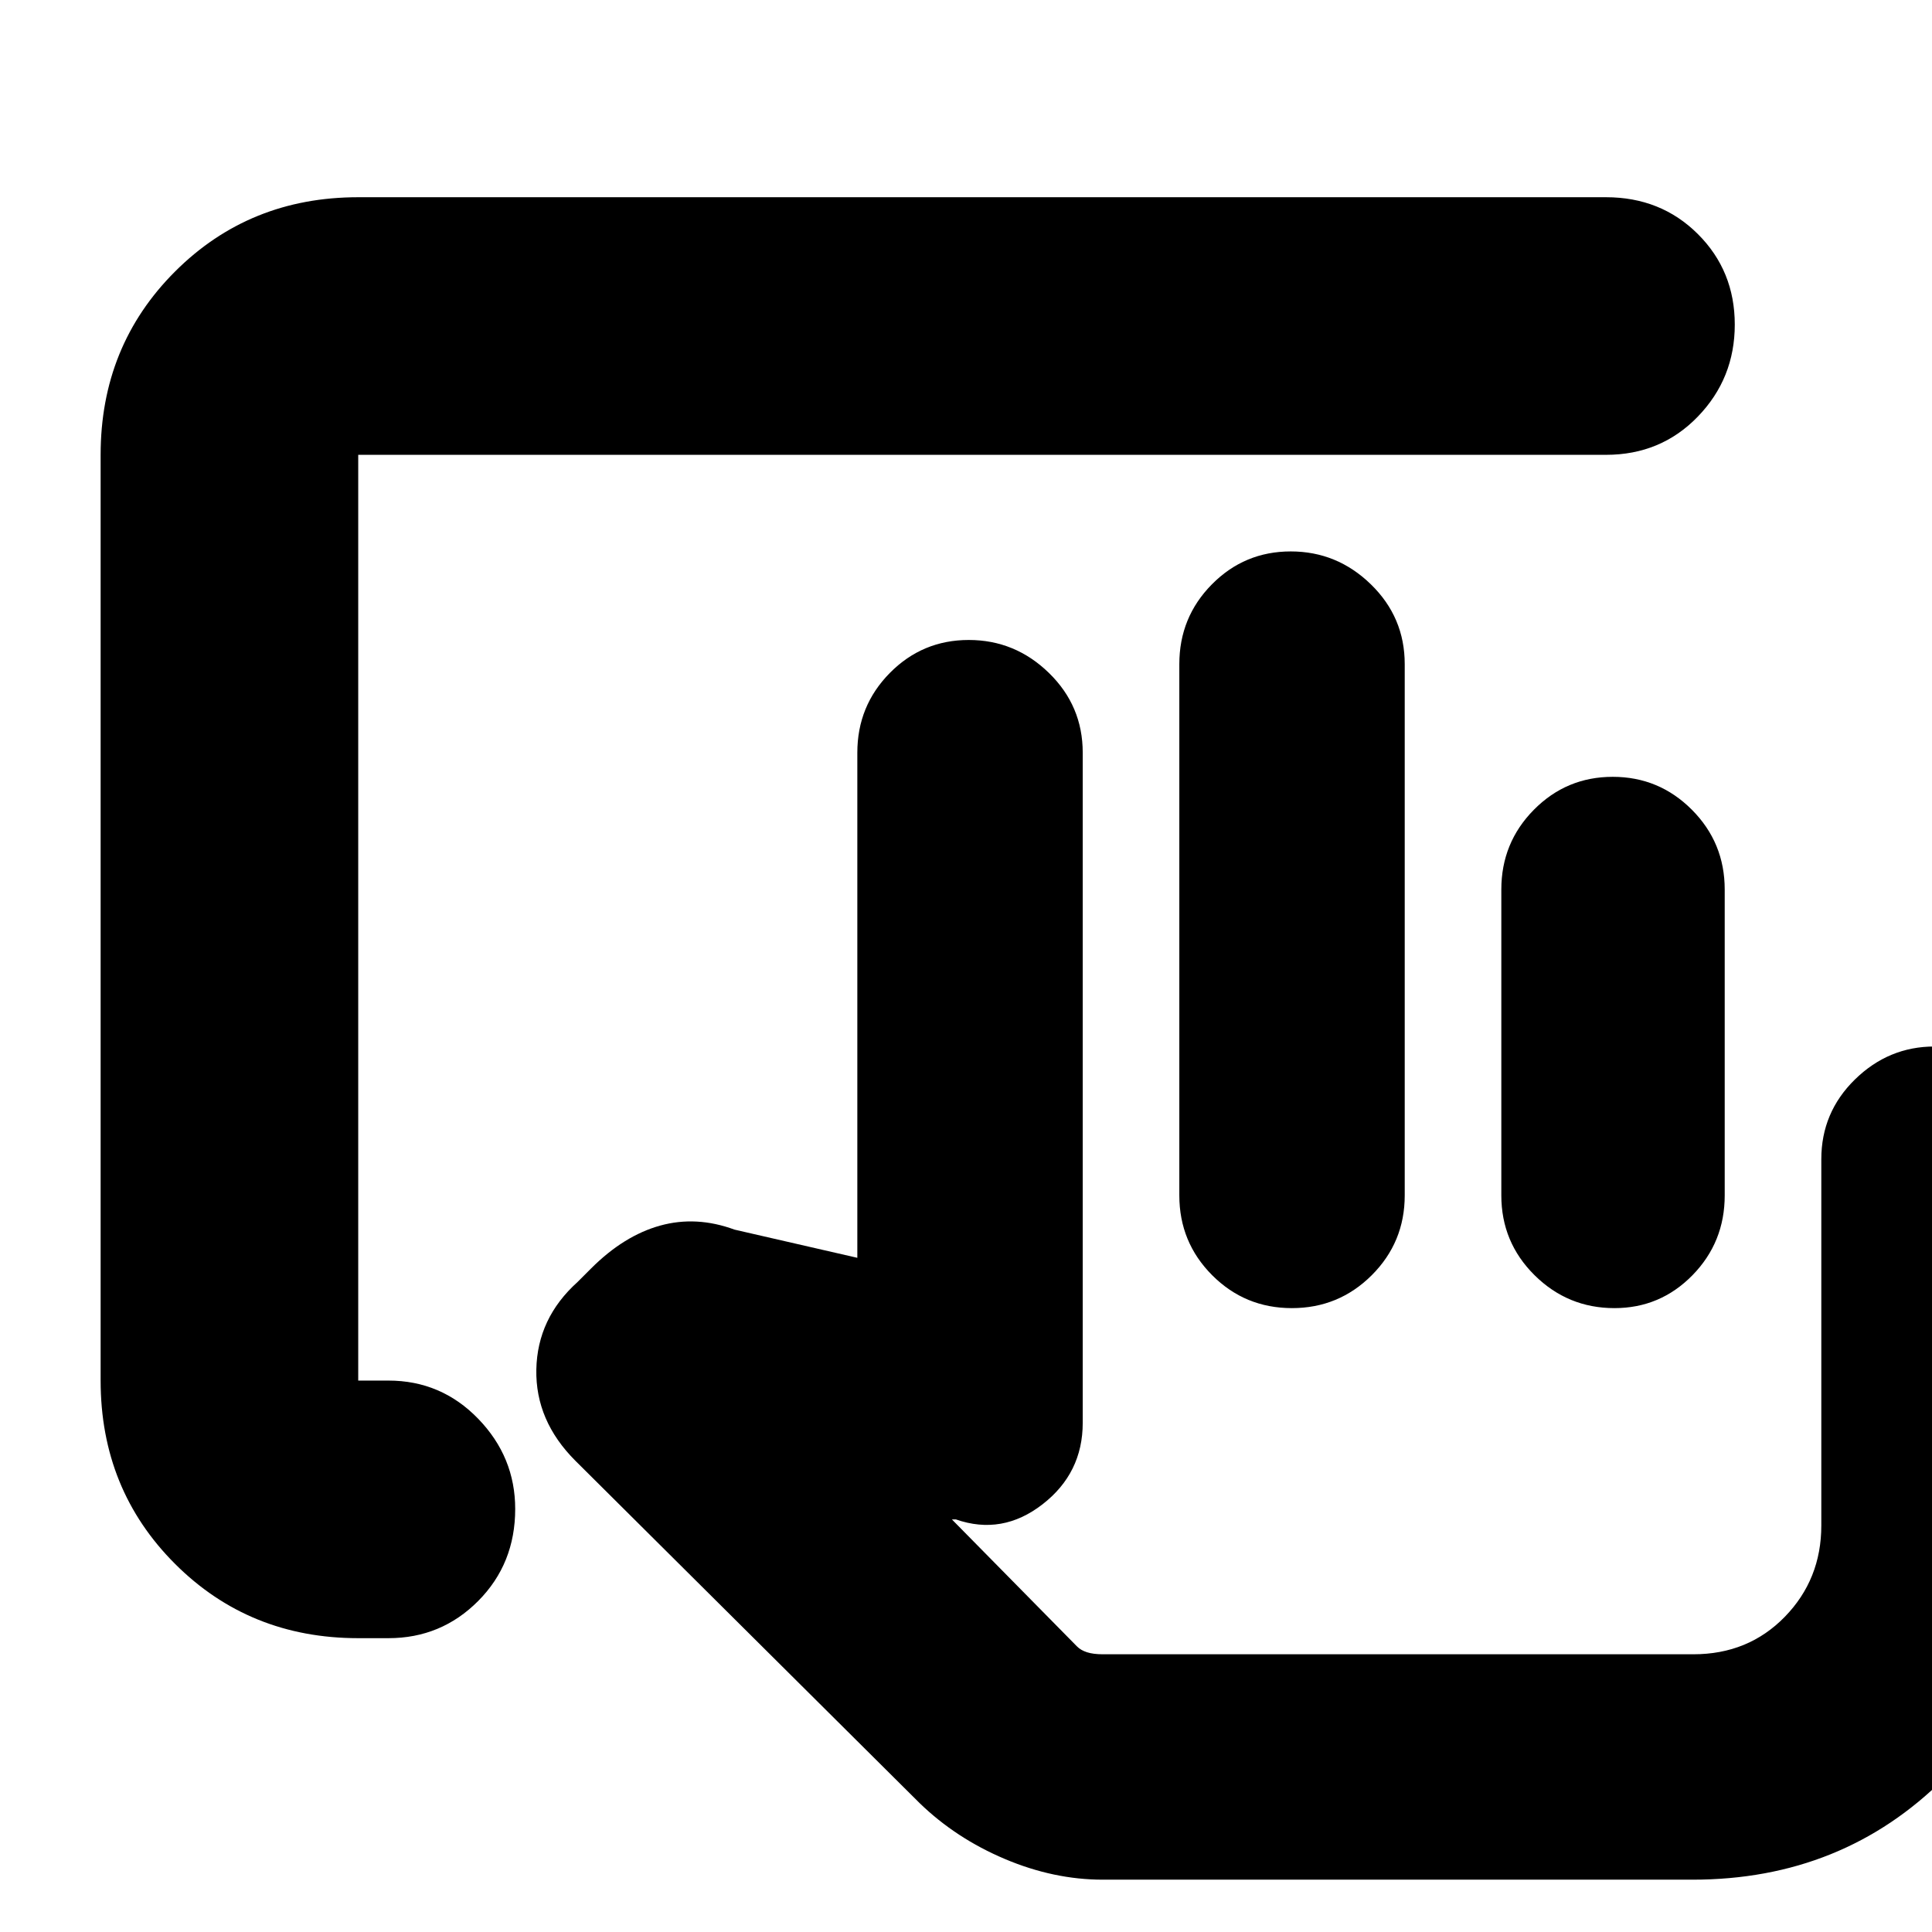 <svg xmlns="http://www.w3.org/2000/svg" height="20" viewBox="0 -960 960 960" width="20"><path d="M746-366v-152q0-23.27 16.18-39.64Q778.36-574 801.37-574q23.01 0 39.32 16.36Q857-541.27 857-518v152q0 23.27-16.01 39.64Q824.97-310 802.21-310q-23.18 0-39.7-16.36Q746-342.73 746-366Zm95 228H535h306Zm-663-8q-54.1 0-91.05-36.95Q50-219.9 50-274v-460q0-54.1 36.95-91.05Q123.9-862 178-862h620q27.3 0 45.65 18.29 18.35 18.29 18.35 45T843.65-753Q825.3-734 798-734H178v460h15q26.25 0 44.63 18.99Q256-236.02 256-210.21q0 27.21-18.37 45.71Q219.25-146 193-146h-15ZM548-26q-24.41 0-48.71-10.29Q475-46.57 457-64L286-234.06Q266-254 266.5-279.5 267-305 287-323l6.7-6.7Q310-346 328-351q18-5 37 2l61 14v-251q0-23.27 16.18-39.64Q458.36-642 481.37-642q23.01 0 39.82 16.36Q538-609.27 538-586v333q0 25-20 40.5t-43 7.5h-2l62.1 63.05q1.9 1.95 5.04 2.95 3.13 1 7.86 1h293.44q27.28 0 45.42-18.62T905-202v-182q0-23.27 16.73-39.64Q938.46-440 961.23-440q24.77 0 40.27 16.36Q1017-407.27 1017-384v182q0 74.7-50.65 125.35Q915.7-26 841-26H548Zm38-340v-264q0-23.27 16.18-39.64Q618.36-686 641.37-686q23.01 0 39.82 16.36Q698-653.27 698-630v264q0 23.27-16.38 39.64Q665.23-310 641.93-310q-23.3 0-39.62-16.36Q586-342.73 586-366Z"/></svg>
